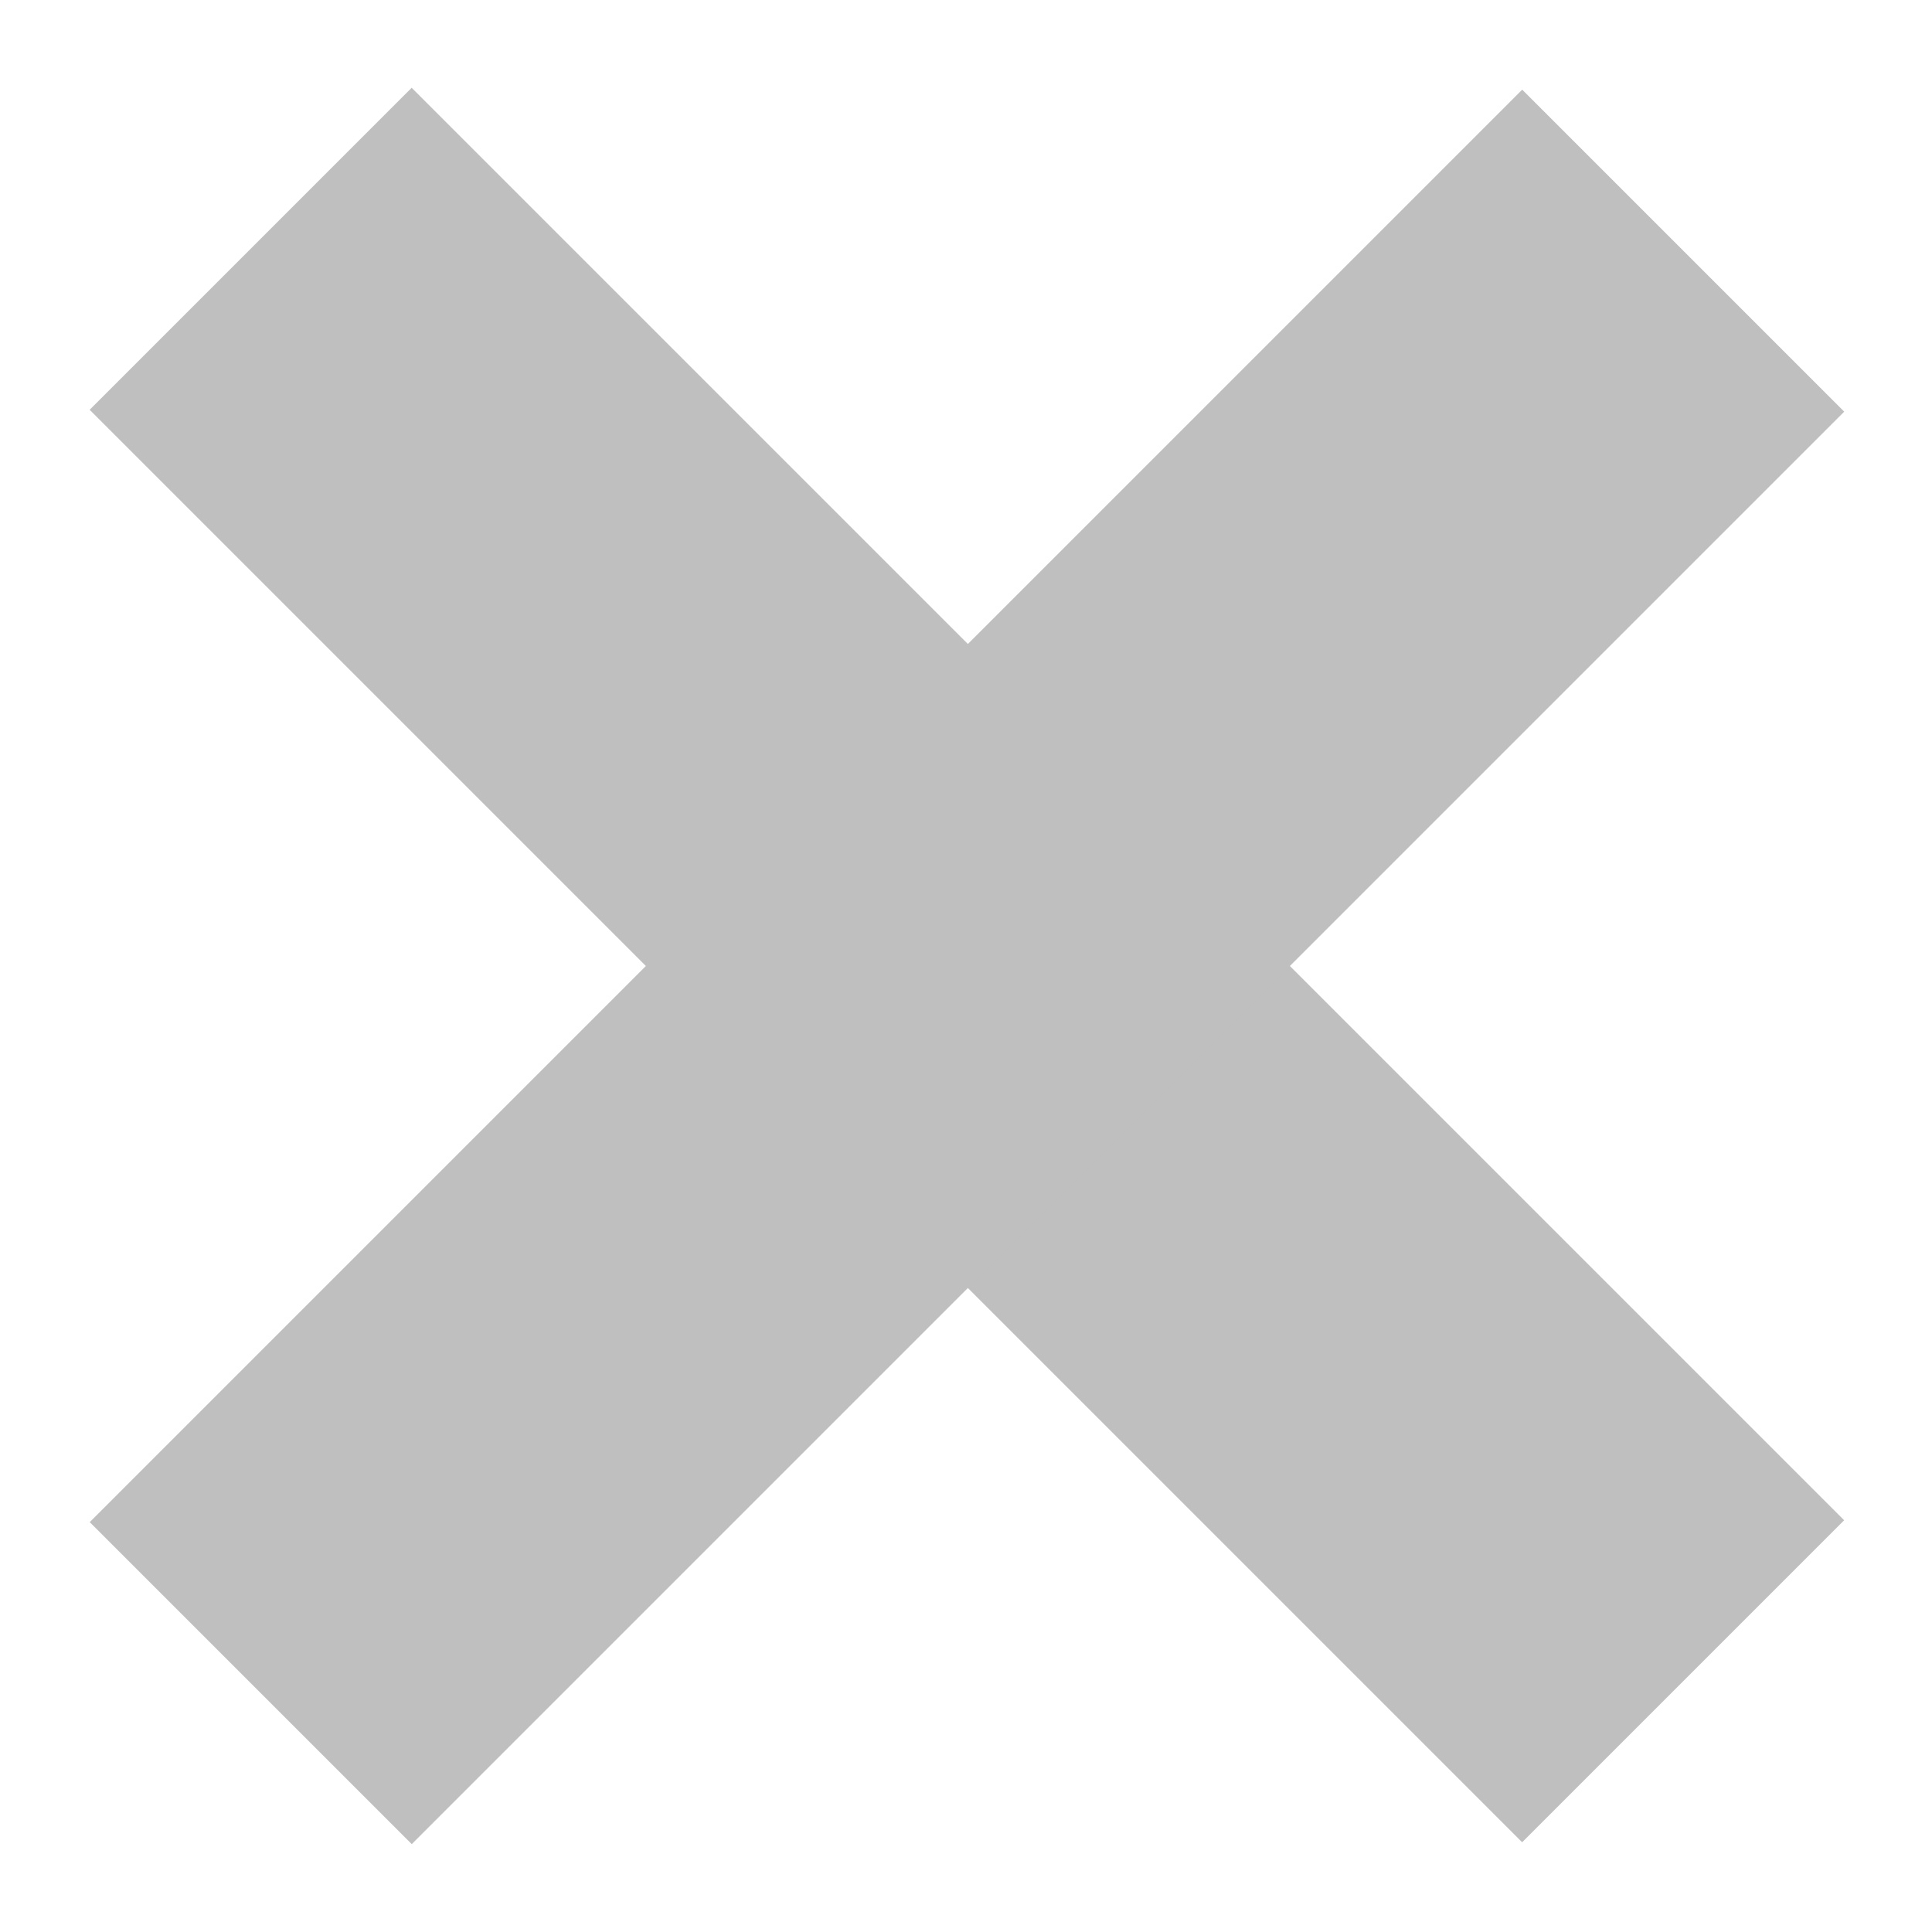 <svg xmlns="http://www.w3.org/2000/svg" width="7" height="7" viewBox="0 0 7 7">
  <title>close-small</title>
  <rect x="2.68" y="-0.17" width="1.65" height="7.34" transform="translate(-1.45 3.5) rotate(-45)" fill="#bfbfbf"/>
  <rect x="2.68" y="-0.17" width="1.65" height="7.34" transform="translate(3.5 -1.45) rotate(45)" fill="#bfbfbf"/>
</svg>
